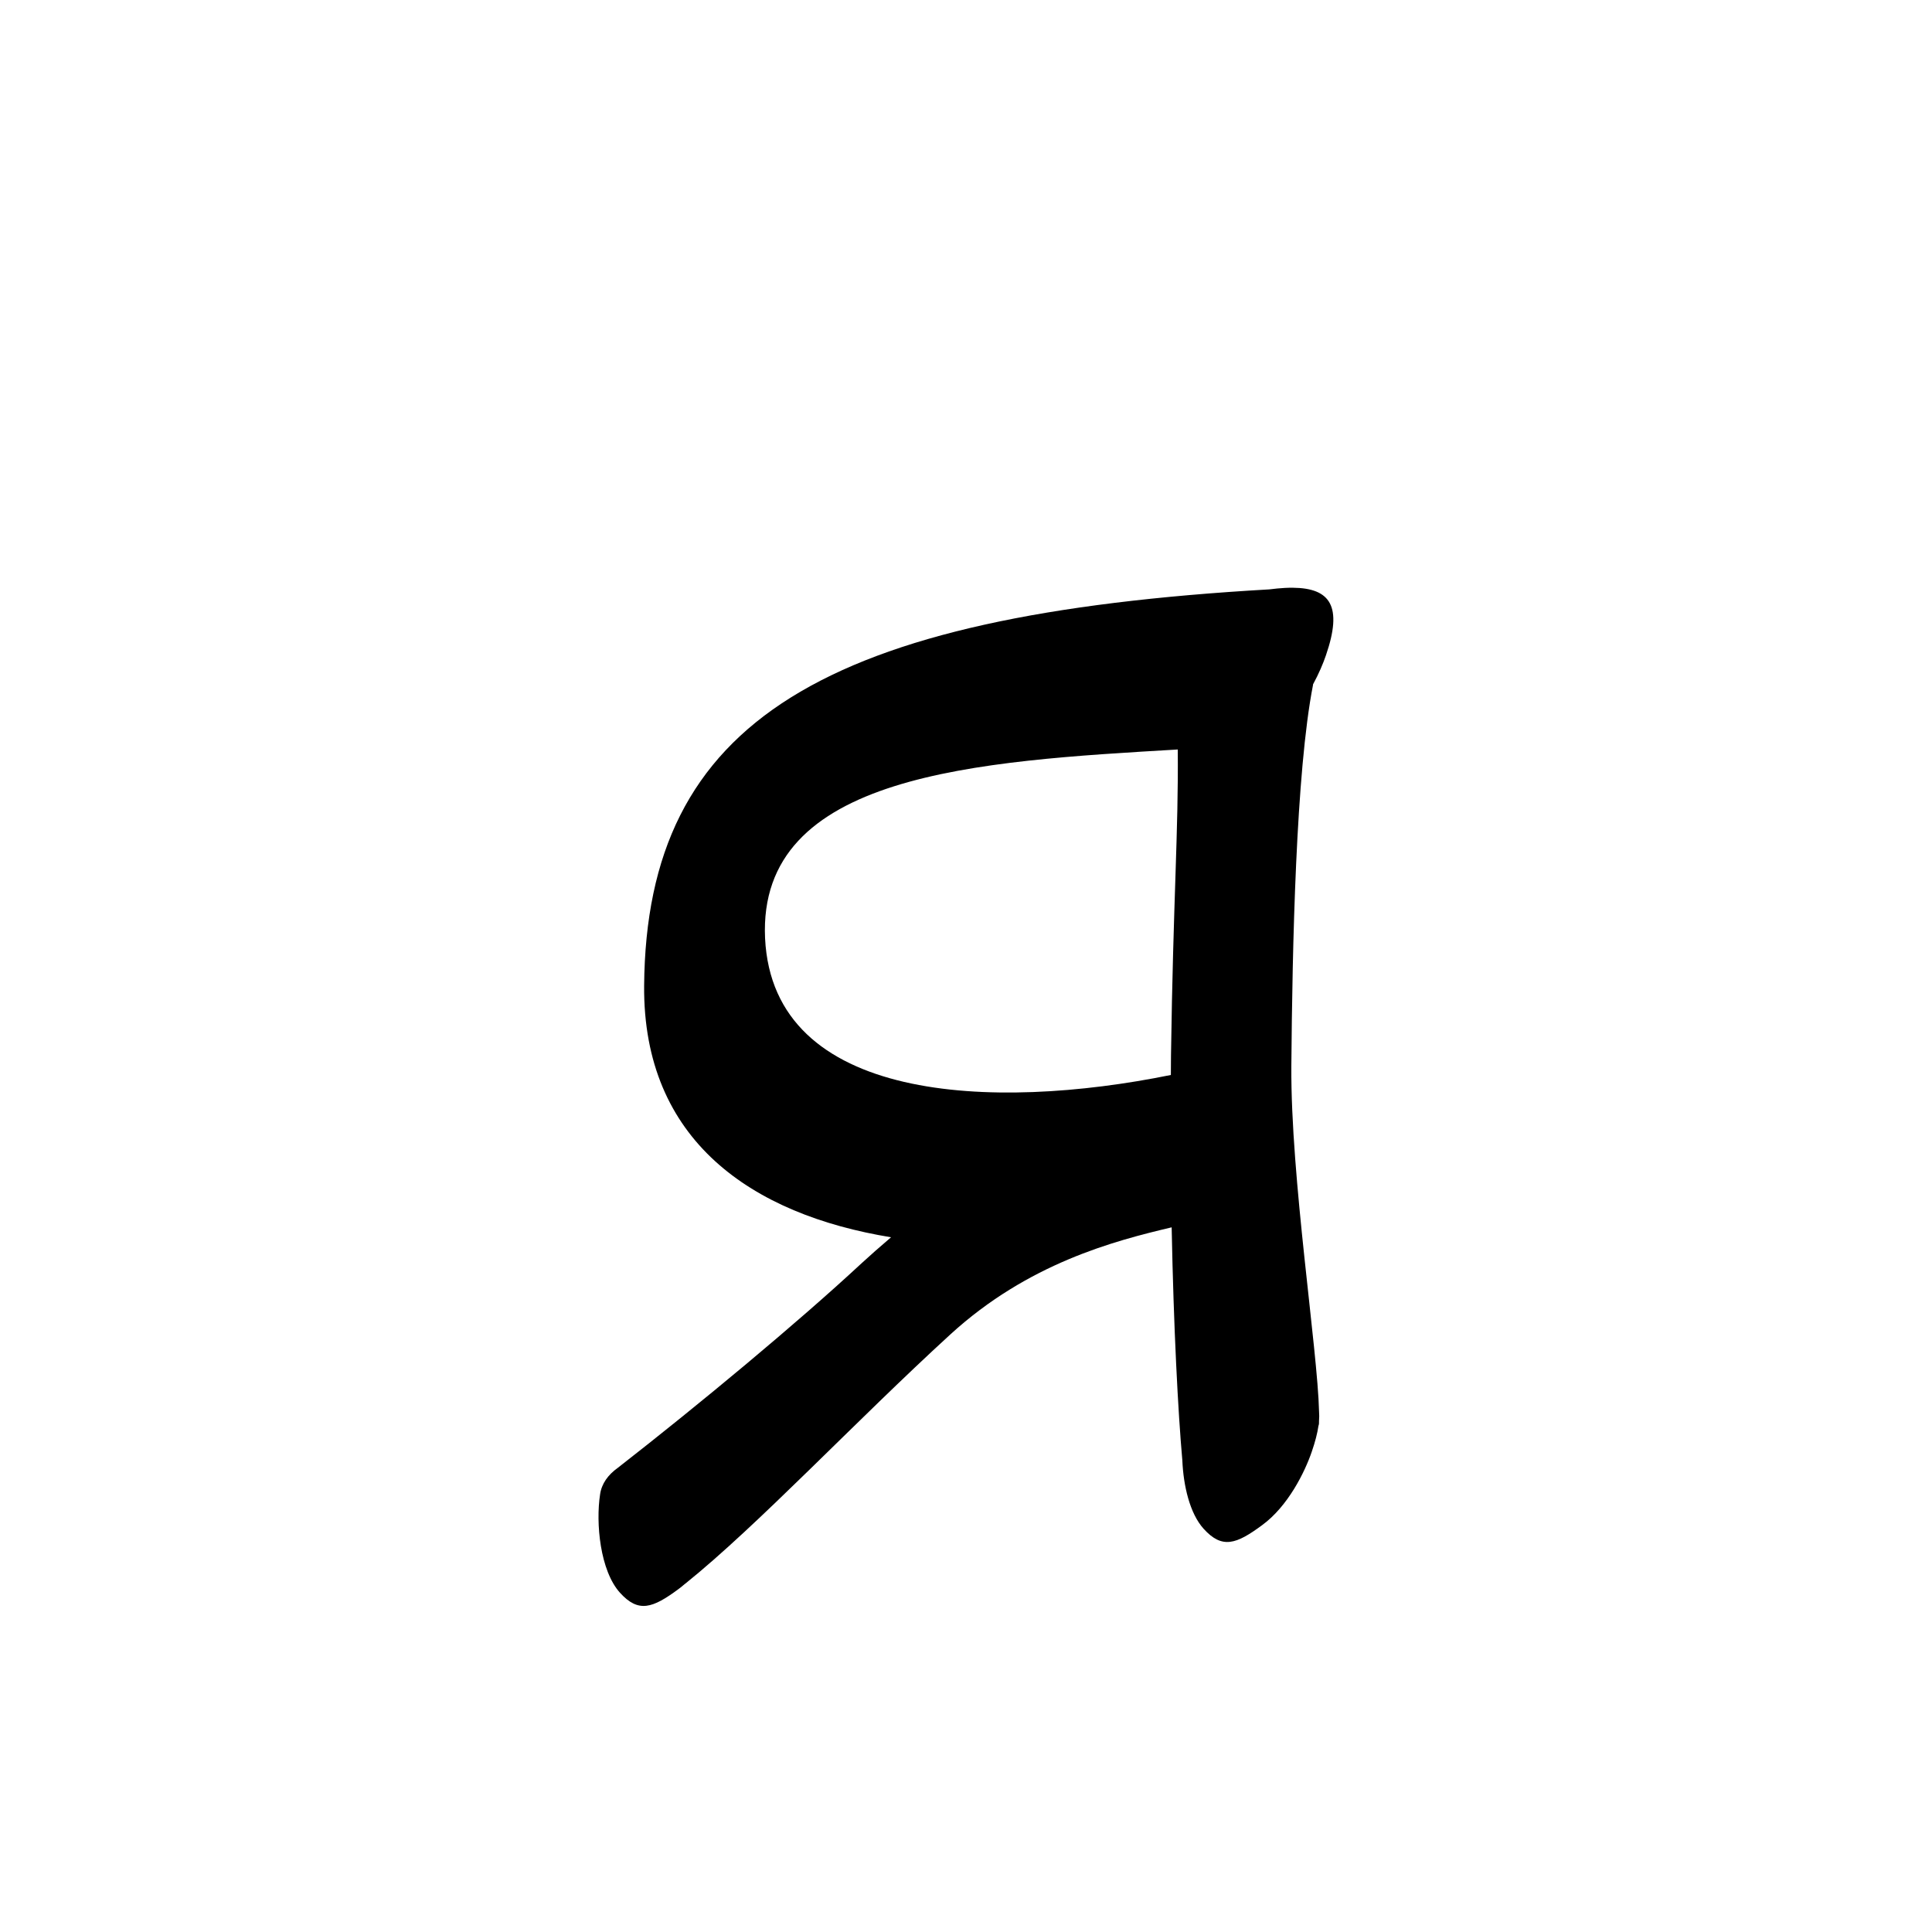 <?xml version="1.0" encoding="UTF-8" standalone="no"?>
<svg
   version="1.2"
   width="100mm"
   height="100mm"
   viewBox="0 0 10000 10000"
   preserveAspectRatio="xMidYMid"
   fill-rule="evenodd"
   stroke-width="28.222"
   stroke-linejoin="round"
   xml:space="preserve"
   id="svg23"
   sodipodi:docname="gobo-caps-044F.svg"
   inkscape:version="1.4 (86a8ad7, 2024-10-11)"
   xmlns:inkscape="http://www.inkscape.org/namespaces/inkscape"
   xmlns:sodipodi="http://sodipodi.sourceforge.net/DTD/sodipodi-0.dtd"
   xmlns="http://www.w3.org/2000/svg"
   xmlns:svg="http://www.w3.org/2000/svg"
   xmlns:ooo="http://xml.openoffice.org/svg/export"><sodipodi:namedview
   id="namedview23"
   pagecolor="#ffffff"
   bordercolor="#000000"
   borderopacity="0.25"
   inkscape:showpageshadow="2"
   inkscape:pageopacity="0.0"
   inkscape:pagecheckerboard="0"
   inkscape:deskcolor="#d1d1d1"
   inkscape:document-units="mm"
   showgrid="false"
   inkscape:zoom="3.0876875"
   inkscape:cx="188.81444"
   inkscape:cy="188.97638"
   inkscape:window-width="2560"
   inkscape:window-height="1369"
   inkscape:window-x="-8"
   inkscape:window-y="-8"
   inkscape:window-maximized="1"
   inkscape:current-layer="svg23" />
 <defs
   class="ClipPathGroup"
   id="defs2">
  
  <clipPath
   id="presentation_clip_path_shrink"
   clipPathUnits="userSpaceOnUse">
   <rect
   x="10"
   y="10"
   width="9980"
   height="9980"
   id="rect2" />
  </clipPath>
 
  
 
   
  
    
   
     
    
      
      
      
      
      
      
      
      
     
       
      
       
      
       
      
       
      
       
      
       
      
       
      
       
      
        
        
       
        
        
       
        
        
       
        
        
       
        
        
       
        
        
       
        
        
       
        
        
       </defs>
 <defs
   class="TextShapeIndex"
   id="defs3">
  <g
   ooo:slide="id1"
   ooo:id-list="id3 id4 id5 id6 id7 id8 id9 id10"
   id="g2" />
 </defs>
 <defs
   class="EmbeddedBulletChars"
   id="defs12">
  <g
   id="bullet-char-template-57356"
   transform="scale(0,-0)">
   <path
   d="M 580,1141 L 1163,571 580,0 -4,571 580,1141 Z"
   id="path3" />
  </g>
  <g
   id="bullet-char-template-57354"
   transform="scale(0,-0)">
   <path
   d="M 8,1128 L 1137,1128 1137,0 8,0 8,1128 Z"
   id="path4" />
  </g>
  <g
   id="bullet-char-template-10146"
   transform="scale(0,-0)">
   <path
   d="M 174,0 L 602,739 174,1481 1456,739 174,0 Z M 1358,739 L 309,1346 659,739 1358,739 Z"
   id="path5" />
  </g>
  <g
   id="bullet-char-template-10132"
   transform="scale(0,-0)">
   <path
   d="M 2015,739 L 1276,0 717,0 1260,543 174,543 174,936 1260,936 717,1481 1274,1481 2015,739 Z"
   id="path6" />
  </g>
  <g
   id="bullet-char-template-10007"
   transform="scale(0,-0)">
   <path
   d="M 0,-2 C -7,14 -16,27 -25,37 L 356,567 C 262,823 215,952 215,954 215,979 228,992 255,992 264,992 276,990 289,987 310,991 331,999 354,1012 L 381,999 492,748 772,1049 836,1024 860,1049 C 881,1039 901,1025 922,1006 886,937 835,863 770,784 769,783 710,716 594,584 L 774,223 C 774,196 753,168 711,139 L 727,119 C 717,90 699,76 672,76 641,76 570,178 457,381 L 164,-76 C 142,-110 111,-127 72,-127 30,-127 9,-110 8,-76 1,-67 -2,-52 -2,-32 -2,-23 -1,-13 0,-2 Z"
   id="path7" />
  </g>
  <g
   id="bullet-char-template-10004"
   transform="scale(0,-0)">
   <path
   d="M 285,-33 C 182,-33 111,30 74,156 52,228 41,333 41,471 41,549 55,616 82,672 116,743 169,778 240,778 293,778 328,747 346,684 L 369,508 C 377,444 397,411 428,410 L 1163,1116 C 1174,1127 1196,1133 1229,1133 1271,1133 1292,1118 1292,1087 L 1292,965 C 1292,929 1282,901 1262,881 L 442,47 C 390,-6 338,-33 285,-33 Z"
   id="path8" />
  </g>
  <g
   id="bullet-char-template-9679"
   transform="scale(0,-0)">
   <path
   d="M 813,0 C 632,0 489,54 383,161 276,268 223,411 223,592 223,773 276,916 383,1023 489,1130 632,1184 813,1184 992,1184 1136,1130 1245,1023 1353,916 1407,772 1407,592 1407,412 1353,268 1245,161 1136,54 992,0 813,0 Z"
   id="path9" />
  </g>
  <g
   id="bullet-char-template-8226"
   transform="scale(0,-0)">
   <path
   d="M 346,457 C 273,457 209,483 155,535 101,586 74,649 74,723 74,796 101,859 155,911 209,963 273,989 346,989 419,989 480,963 531,910 582,859 608,796 608,723 608,648 583,586 532,535 482,483 420,457 346,457 Z"
   id="path10" />
  </g>
  <g
   id="bullet-char-template-8211"
   transform="scale(0,-0)">
   <path
   d="M -4,459 L 1135,459 1135,606 -4,606 -4,459 Z"
   id="path11" />
  </g>
  <g
   id="bullet-char-template-61548"
   transform="scale(0,-0)">
   <path
   d="M 173,740 C 173,903 231,1043 346,1159 462,1274 601,1332 765,1332 928,1332 1067,1274 1183,1159 1299,1043 1357,903 1357,740 1357,577 1299,437 1183,322 1067,206 928,148 765,148 601,148 462,206 346,322 231,437 173,577 173,740 Z"
   id="path12" />
  </g>
 </defs>
 
 <path
   id="path13"
   d="M 6691.788 3042.14 C 6678.77 3042.019 6665.203 3042.331 6651.015 3043.018 C 6623.702 3044.59 6596.734 3047.134 6570.348 3050.615 C 4269.435 3182.24 3344.967 3727.193 3334.008 5102.014 C 3327.619 5904.731 3893.082 6286.528 4612.122 6404.105 C 4554.55 6453.012 4502.719 6499.009 4458.022 6540.014 C 4127.04 6847.284 3622.788 7266.133 3197.944 7597.314 C 3147.329 7633.489 3113.865 7679.261 3106.012 7734.98 C 3083.012 7883.98 3106.003 8129.993 3209.003 8243.993 C 3305.003 8349.993 3377.982 8323.976 3511.982 8224.976 C 3523.369 8216.648 3534.297 8207.585 3545.003 8198.208 C 3545.635 8197.741 3546.403 8197.516 3547.019 8197.019 C 3925.019 7893.019 4427.976 7356.02 4918.976 6907.02 C 5321.447 6538.977 5766.399 6423.029 6064.488 6352.687 C 6074.701 6873.92 6097.547 7309.911 6119.781 7559.073 C 6125.259 7689.445 6158.076 7833.392 6230.007 7913.005 C 6326.007 8019.005 6398.986 7992.988 6532.986 7893.988 C 6666.986 7795.988 6754.025 7618.978 6790.025 7512.978 C 6807.294 7462.84 6818.617 7418.968 6824.235 7380.738 C 6825.797 7376.142 6826.828 7371.892 6827.025 7368.026 C 6827.237 7364.174 6827.047 7358.664 6827.18 7354.486 C 6828.557 7337.523 6828.653 7321.783 6827.439 7307.306 C 6820.15 6984.096 6680.251 6095.819 6683.985 5518.991 C 6688.985 4901.991 6708.019 3994.985 6796.019 3545.985 C 6796.117 3545.012 6796.034 3544.21 6796.123 3543.246 C 6796.186 3542.852 6796.267 3542.451 6796.329 3542.058 C 6826.343 3487.115 6848.733 3433.975 6862.992 3391.989 C 6950.179 3138.864 6887.059 3043.953 6691.788 3042.14 z M 6096.062 3879.35 C 6100.263 4297.156 6072.35 4664.351 6061.025 5464.007 C 6060.584 5497.744 6060.659 5530.518 6060.354 5564.053 C 5136.502 5751.794 4001.553 5707.604 3960.017 4857.016 C 3920.111 4001.762 5064.767 3940.085 6096.062 3879.35 z " />
   
  
</svg>
